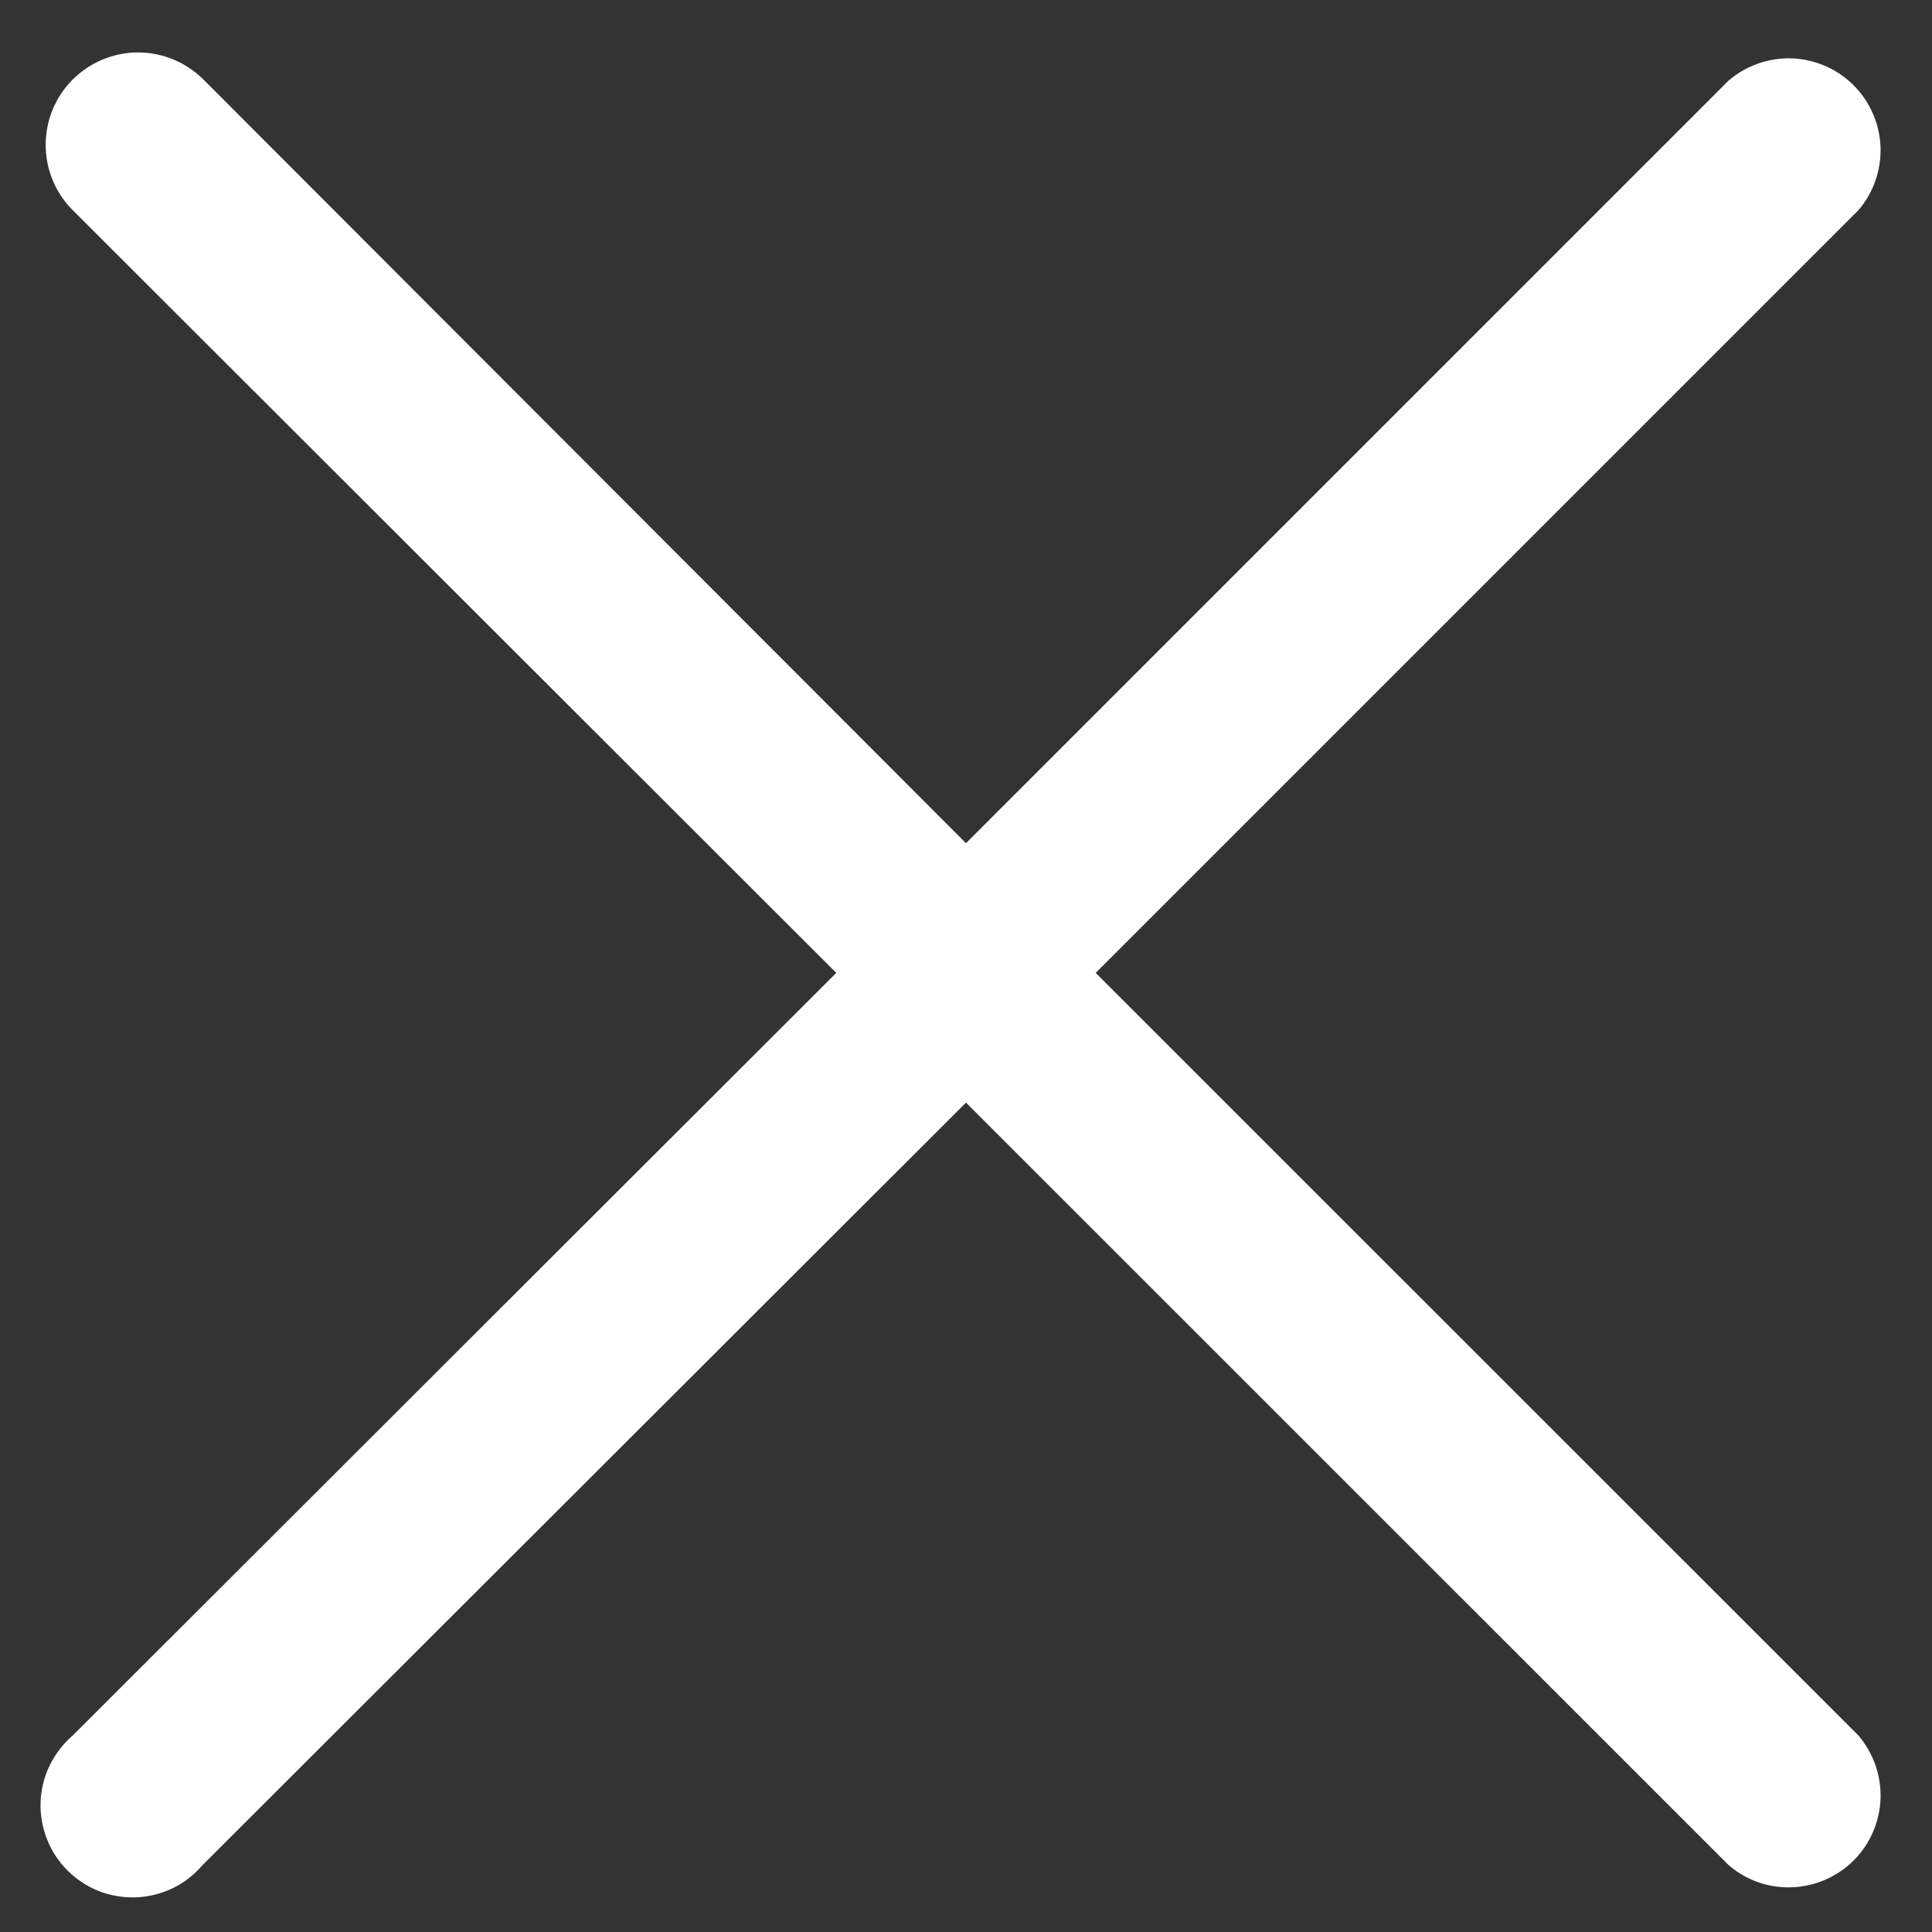 <svg width="14" height="14" viewBox="0 0 14 14" fill="none" xmlns="http://www.w3.org/2000/svg">
<rect x="0" y="0" width="14" height="14" fill="#333333" stroke="none"/>
<path d="M7.94 7.05L13.467 1.523C13.576 1.396 13.633 1.232 13.627 1.064C13.62 0.896 13.551 0.737 13.432 0.618C13.313 0.499 13.154 0.43 12.986 0.423C12.819 0.417 12.655 0.474 12.527 0.583L7 6.11L1.474 0.576C1.348 0.451 1.178 0.38 1 0.38C0.823 0.38 0.653 0.451 0.527 0.576C0.401 0.702 0.331 0.872 0.331 1.05C0.331 1.227 0.401 1.398 0.527 1.523L6.06 7.05L0.527 12.576C0.457 12.636 0.401 12.71 0.36 12.793C0.32 12.875 0.298 12.965 0.294 13.057C0.291 13.149 0.306 13.24 0.34 13.326C0.373 13.412 0.424 13.489 0.489 13.554C0.554 13.619 0.632 13.67 0.717 13.704C0.803 13.737 0.895 13.752 0.986 13.749C1.078 13.745 1.168 13.723 1.251 13.683C1.334 13.643 1.407 13.586 1.467 13.516L7 7.99L12.527 13.516C12.655 13.626 12.819 13.683 12.986 13.676C13.154 13.67 13.313 13.6 13.432 13.482C13.551 13.363 13.62 13.204 13.627 13.036C13.633 12.868 13.576 12.704 13.467 12.576L7.94 7.05Z" fill="white"/>
</svg>
